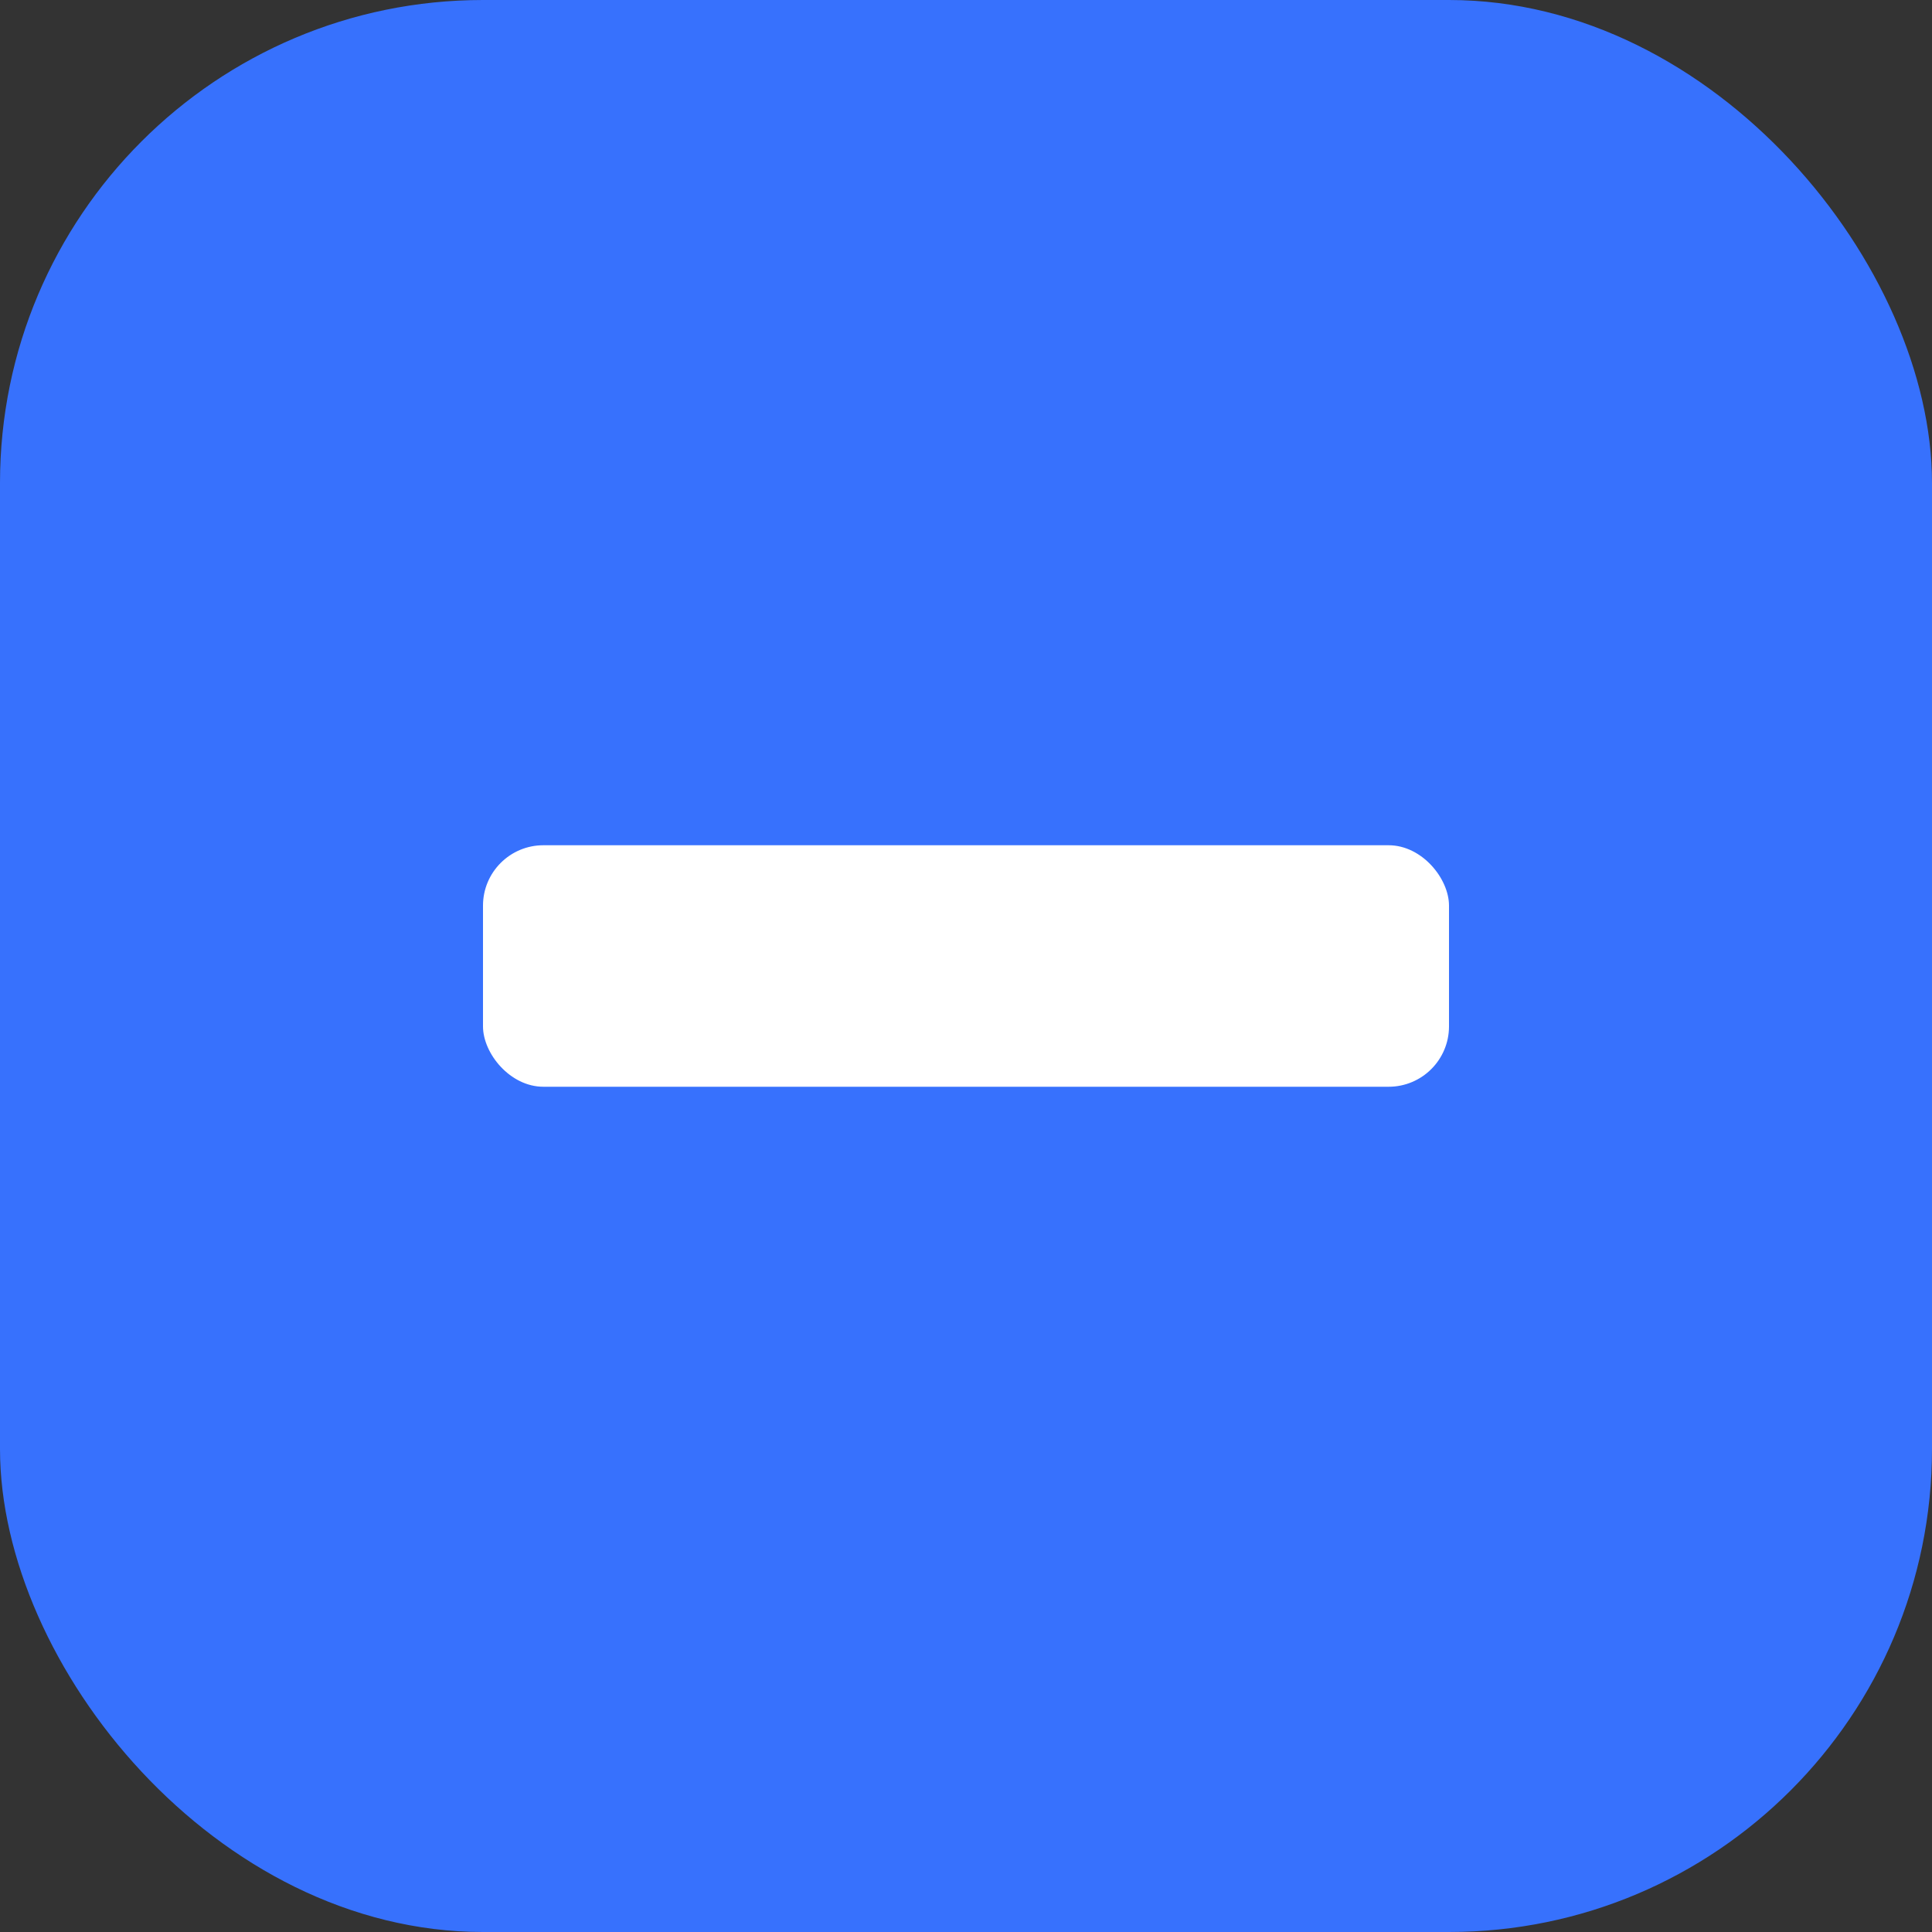 <svg width="16" height="16" viewBox="0 0 16 16" fill="none" xmlns="http://www.w3.org/2000/svg">
<rect x="0" y="0" width="16" height="16" fill="#333333" stroke="none"/>
<rect width="16" height="16" rx="4" fill="#3771FD"/>
<rect x="4" y="7" width="8" height="2" rx="0.5" fill="white"/>
</svg>
